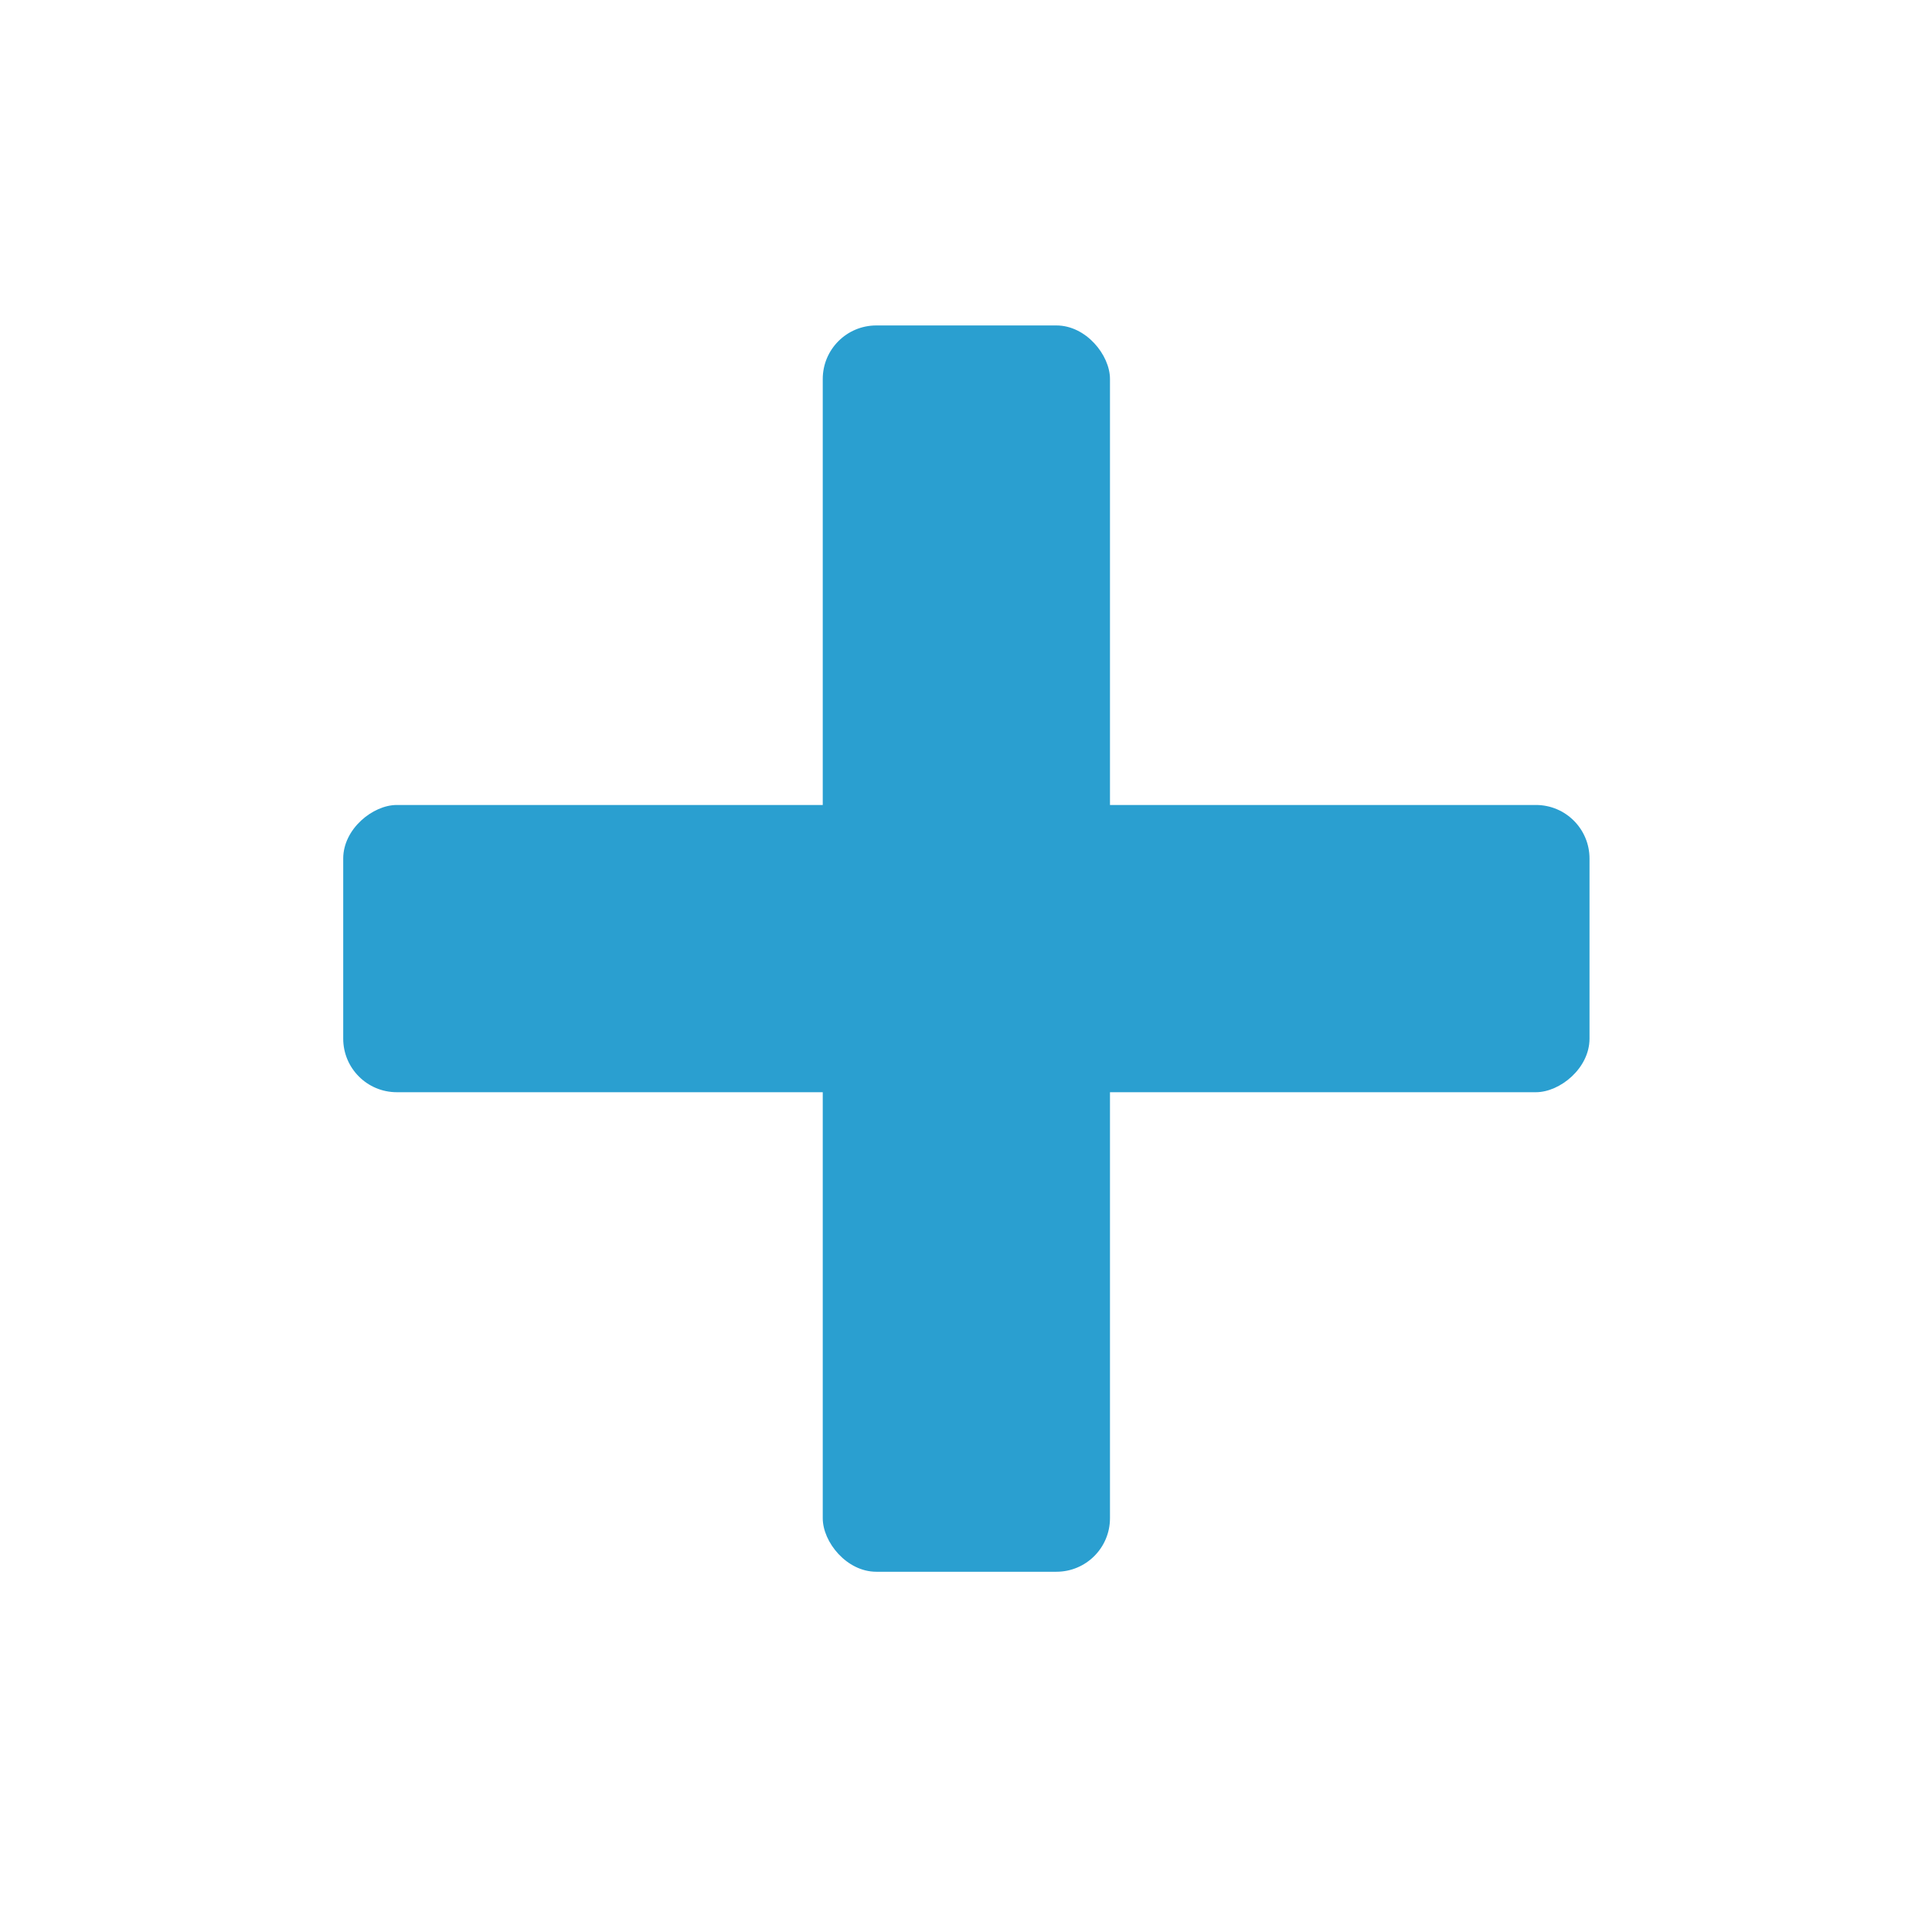 <?xml version="1.0" encoding="UTF-8" standalone="no"?>
<!-- Created with Inkscape (http://www.inkscape.org/) -->

<svg
   xmlns:dc="http://purl.org/dc/elements/1.1/"
   xmlns:cc="http://creativecommons.org/ns#"
   xmlns:rdf="http://www.w3.org/1999/02/22-rdf-syntax-ns#"
   xmlns:svg="http://www.w3.org/2000/svg"
   xmlns="http://www.w3.org/2000/svg"
   xmlns:sodipodi="http://sodipodi.sourceforge.net/DTD/sodipodi-0.dtd"
   xmlns:inkscape="http://www.inkscape.org/namespaces/inkscape"
   width="300mm"
   height="300mm"
   viewBox="0 0 300 300"
   version="1.1"
   id="svg1374"
   inkscape:version="0.92.4 (5da689c313, 2019-01-14)"
   sodipodi:docname="back-plus.svg">
  <defs
     id="defs1368" />
  <sodipodi:namedview
     id="base"
     pagecolor="#ffffff"
     bordercolor="#666666"
     borderopacity="1.0"
     inkscape:pageopacity="0.0"
     inkscape:pageshadow="2"
     inkscape:zoom="0.35"
     inkscape:cx="-1185.7143"
     inkscape:cy="560"
     inkscape:document-units="mm"
     inkscape:current-layer="g1941"
     showgrid="false"
     inkscape:window-width="1920"
     inkscape:window-height="1057"
     inkscape:window-x="1912"
     inkscape:window-y="-8"
     inkscape:window-maximized="1" />
  <g
     inkscape:label="Layer 1"
     inkscape:groupmode="layer"
     id="layer1"
     transform="translate(0,3)">
    <g
       id="g1941"
       transform="translate(68.036,2.268)">
      <rect
         ry="8.315"
         y="45.268"
         x="59.72"
         height="193.524"
         width="44.601"
         id="rect1922"
         style="opacity:1;fill:#2a9fd0;fill-opacity:1;fill-rule:nonzero;stroke:none;stroke-width:8.041;stroke-linecap:round;stroke-linejoin:round;stroke-miterlimit:4;stroke-dasharray:192.984, 192.984;stroke-dashoffset:0;stroke-opacity:1;paint-order:markers fill stroke" />
      <rect
         transform="rotate(90)"
         ry="8.315"
         y="-178.783"
         x="119.729"
         height="193.524"
         width="44.601"
         id="rect1922-1"
         style="opacity:1;fill:#2a9fd0;fill-opacity:1;fill-rule:nonzero;stroke:none;stroke-width:8.041;stroke-linecap:round;stroke-linejoin:round;stroke-miterlimit:4;stroke-dasharray:192.984, 192.984;stroke-dashoffset:0;stroke-opacity:1;paint-order:markers fill stroke" />
    </g>
  </g>
</svg>
